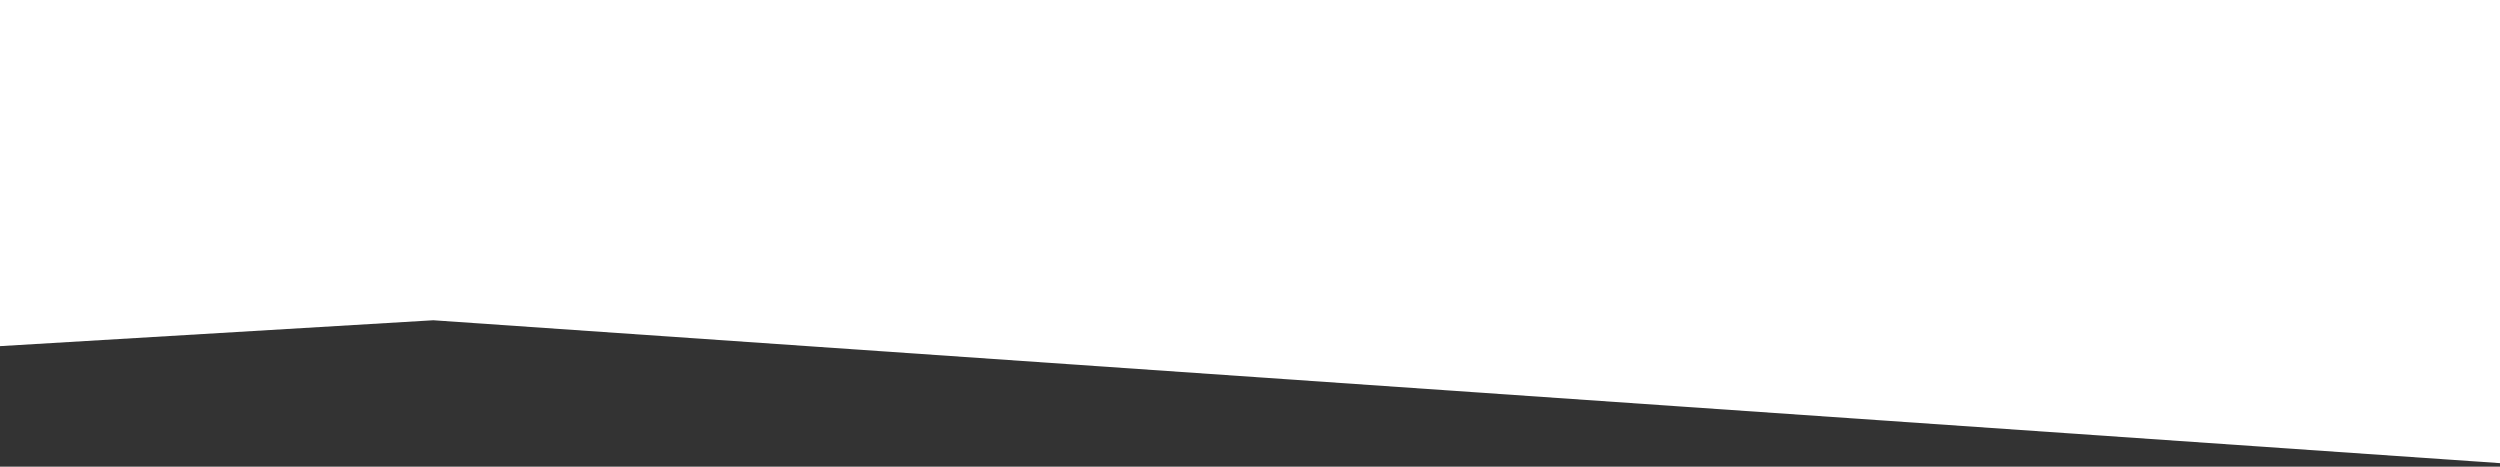 <svg width="375" height="70" viewBox="0 0 375 70" xmlns="http://www.w3.org/2000/svg">
    <rect x="0" y="0" width="375" height="70" fill="#333333" stroke="none"/>
    <path d="m-330 71.628 394.992-23.59L454.96 75 730 60.955 713.32 0H-311.203S-324.977 76.686-330 71.628z" fill="#FFF" fill-rule="nonzero"/>
</svg>
